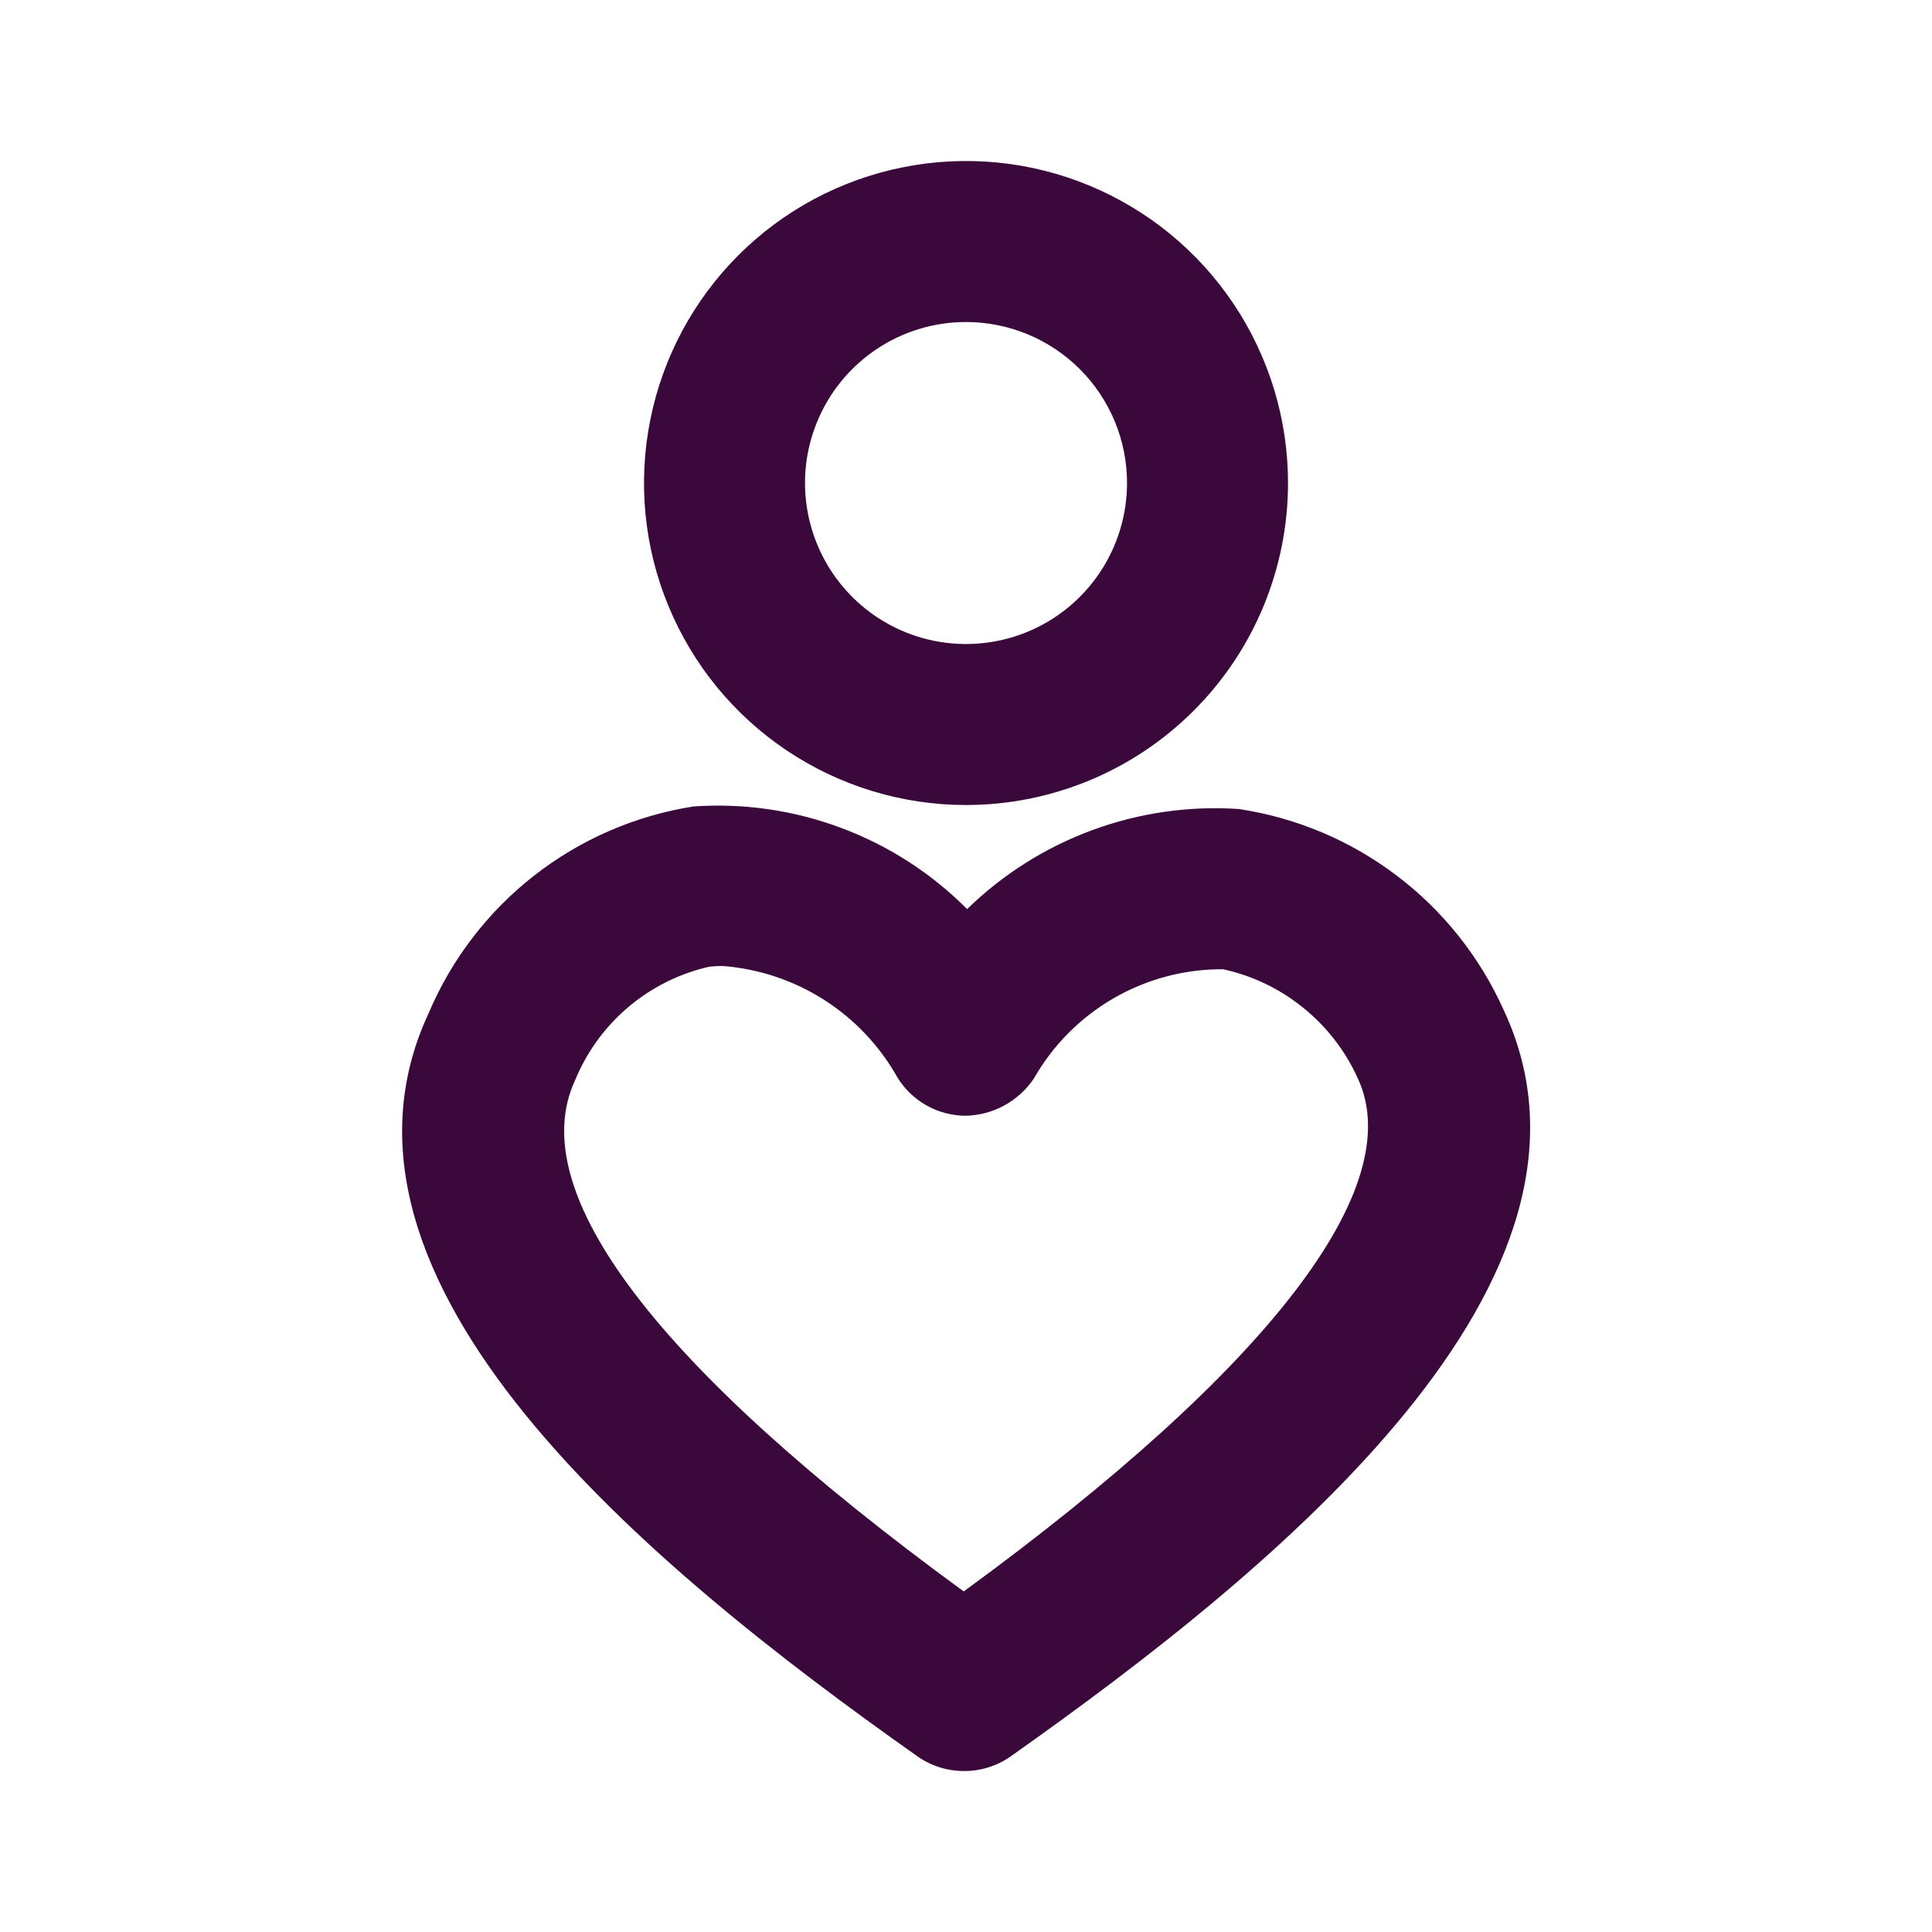 <svg width="40" height="40" viewBox="0 0 40 40" fill="none" xmlns="http://www.w3.org/2000/svg">
<path d="M19.953 36.667C19.61 36.667 19.274 36.56 18.993 36.362C13.408 32.42 6.285 26.539 8.873 20.98C9.348 19.859 10.1 18.877 11.059 18.128C12.019 17.378 13.154 16.886 14.357 16.697C15.398 16.624 16.444 16.776 17.421 17.143C18.399 17.509 19.287 18.082 20.023 18.822C20.763 18.1 21.647 17.543 22.616 17.186C23.586 16.829 24.621 16.68 25.652 16.75C26.842 16.93 27.967 17.405 28.925 18.134C29.884 18.862 30.643 19.819 31.135 20.917C33.725 26.475 26.545 32.397 20.918 36.369C20.635 36.566 20.298 36.67 19.953 36.667ZM14.965 20C14.872 20 14.779 20.004 14.687 20.014C14.069 20.154 13.494 20.44 13.01 20.849C12.526 21.258 12.148 21.778 11.907 22.364C10.828 24.679 13.61 28.322 19.953 32.949C26.272 28.334 29.167 24.579 28.11 22.322C27.853 21.755 27.467 21.256 26.983 20.865C26.5 20.473 25.931 20.2 25.323 20.067C24.529 20.062 23.747 20.269 23.059 20.666C22.37 21.064 21.8 21.637 21.407 22.327C21.25 22.56 21.04 22.752 20.793 22.887C20.546 23.022 20.271 23.095 19.99 23.1C19.708 23.099 19.43 23.026 19.184 22.887C18.937 22.749 18.73 22.551 18.582 22.31C18.216 21.657 17.694 21.104 17.063 20.701C16.432 20.298 15.712 20.058 14.965 20Z" fill="#3A083B"/>
<path d="M20 16.667C18.682 16.667 17.393 16.276 16.296 15.543C15.2 14.811 14.346 13.77 13.841 12.551C13.336 11.333 13.204 9.993 13.462 8.7C13.719 7.406 14.354 6.218 15.286 5.286C16.218 4.354 17.406 3.719 18.7 3.462C19.993 3.204 21.333 3.336 22.551 3.841C23.77 4.346 24.811 5.2 25.543 6.296C26.276 7.393 26.667 8.682 26.667 10C26.667 11.768 25.965 13.464 24.714 14.714C23.464 15.964 21.768 16.667 20 16.667ZM20 6.667C19.341 6.667 18.696 6.862 18.148 7.229C17.6 7.595 17.173 8.115 16.921 8.725C16.668 9.334 16.602 10.004 16.731 10.65C16.86 11.297 17.177 11.891 17.643 12.357C18.109 12.823 18.703 13.141 19.35 13.27C19.997 13.398 20.667 13.332 21.276 13.08C21.885 12.828 22.405 12.4 22.772 11.852C23.138 11.304 23.334 10.659 23.334 10C23.334 9.116 22.982 8.268 22.357 7.643C21.732 7.018 20.884 6.667 20 6.667Z" fill="#3A083B"/>
</svg>
